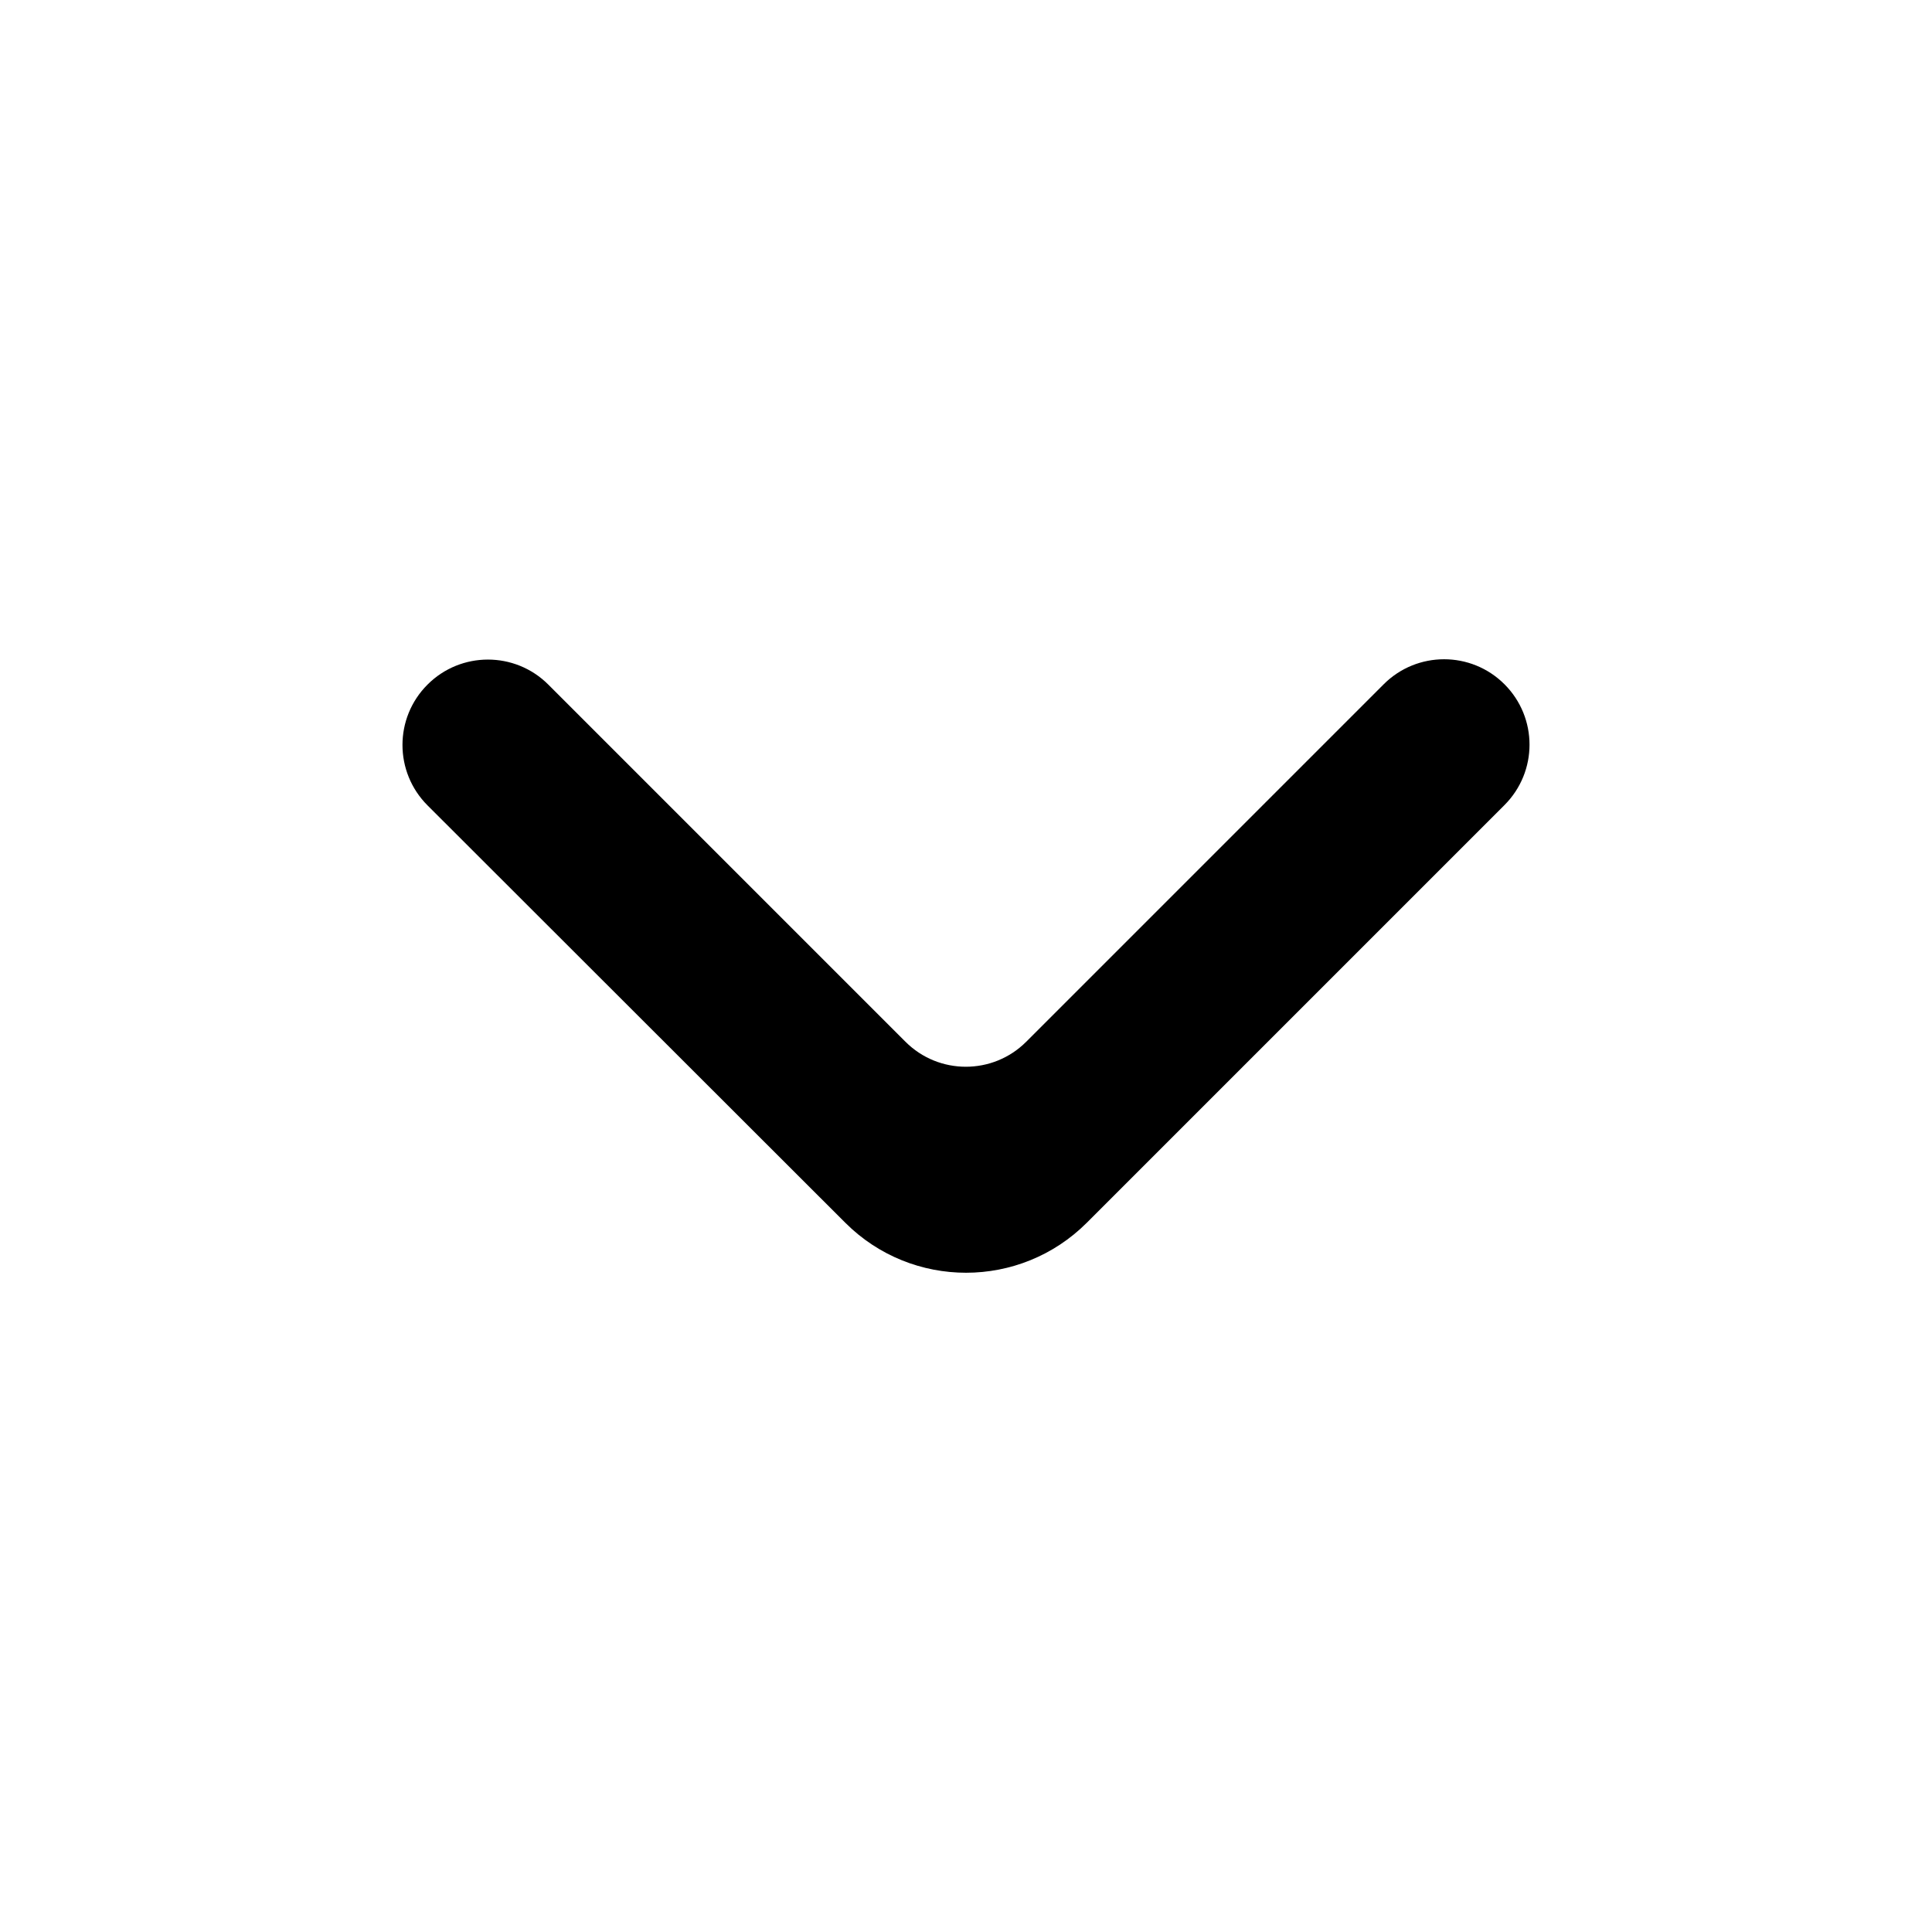 <svg width="24" height="24" viewBox="0 0 24 24" fill="none" xmlns="http://www.w3.org/2000/svg">
<path d="M5.311 8.504C4.896 8.918 4.896 9.59 5.311 10.005L10.501 15.19C11.33 16.018 12.673 16.017 13.501 15.189L18.689 10.001C19.104 9.586 19.104 8.915 18.689 8.5C18.275 8.086 17.603 8.086 17.189 8.5L12.748 12.941C12.334 13.355 11.662 13.355 11.248 12.941L6.811 8.504C6.397 8.09 5.725 8.09 5.311 8.504Z" fill="black"/>
</svg>
